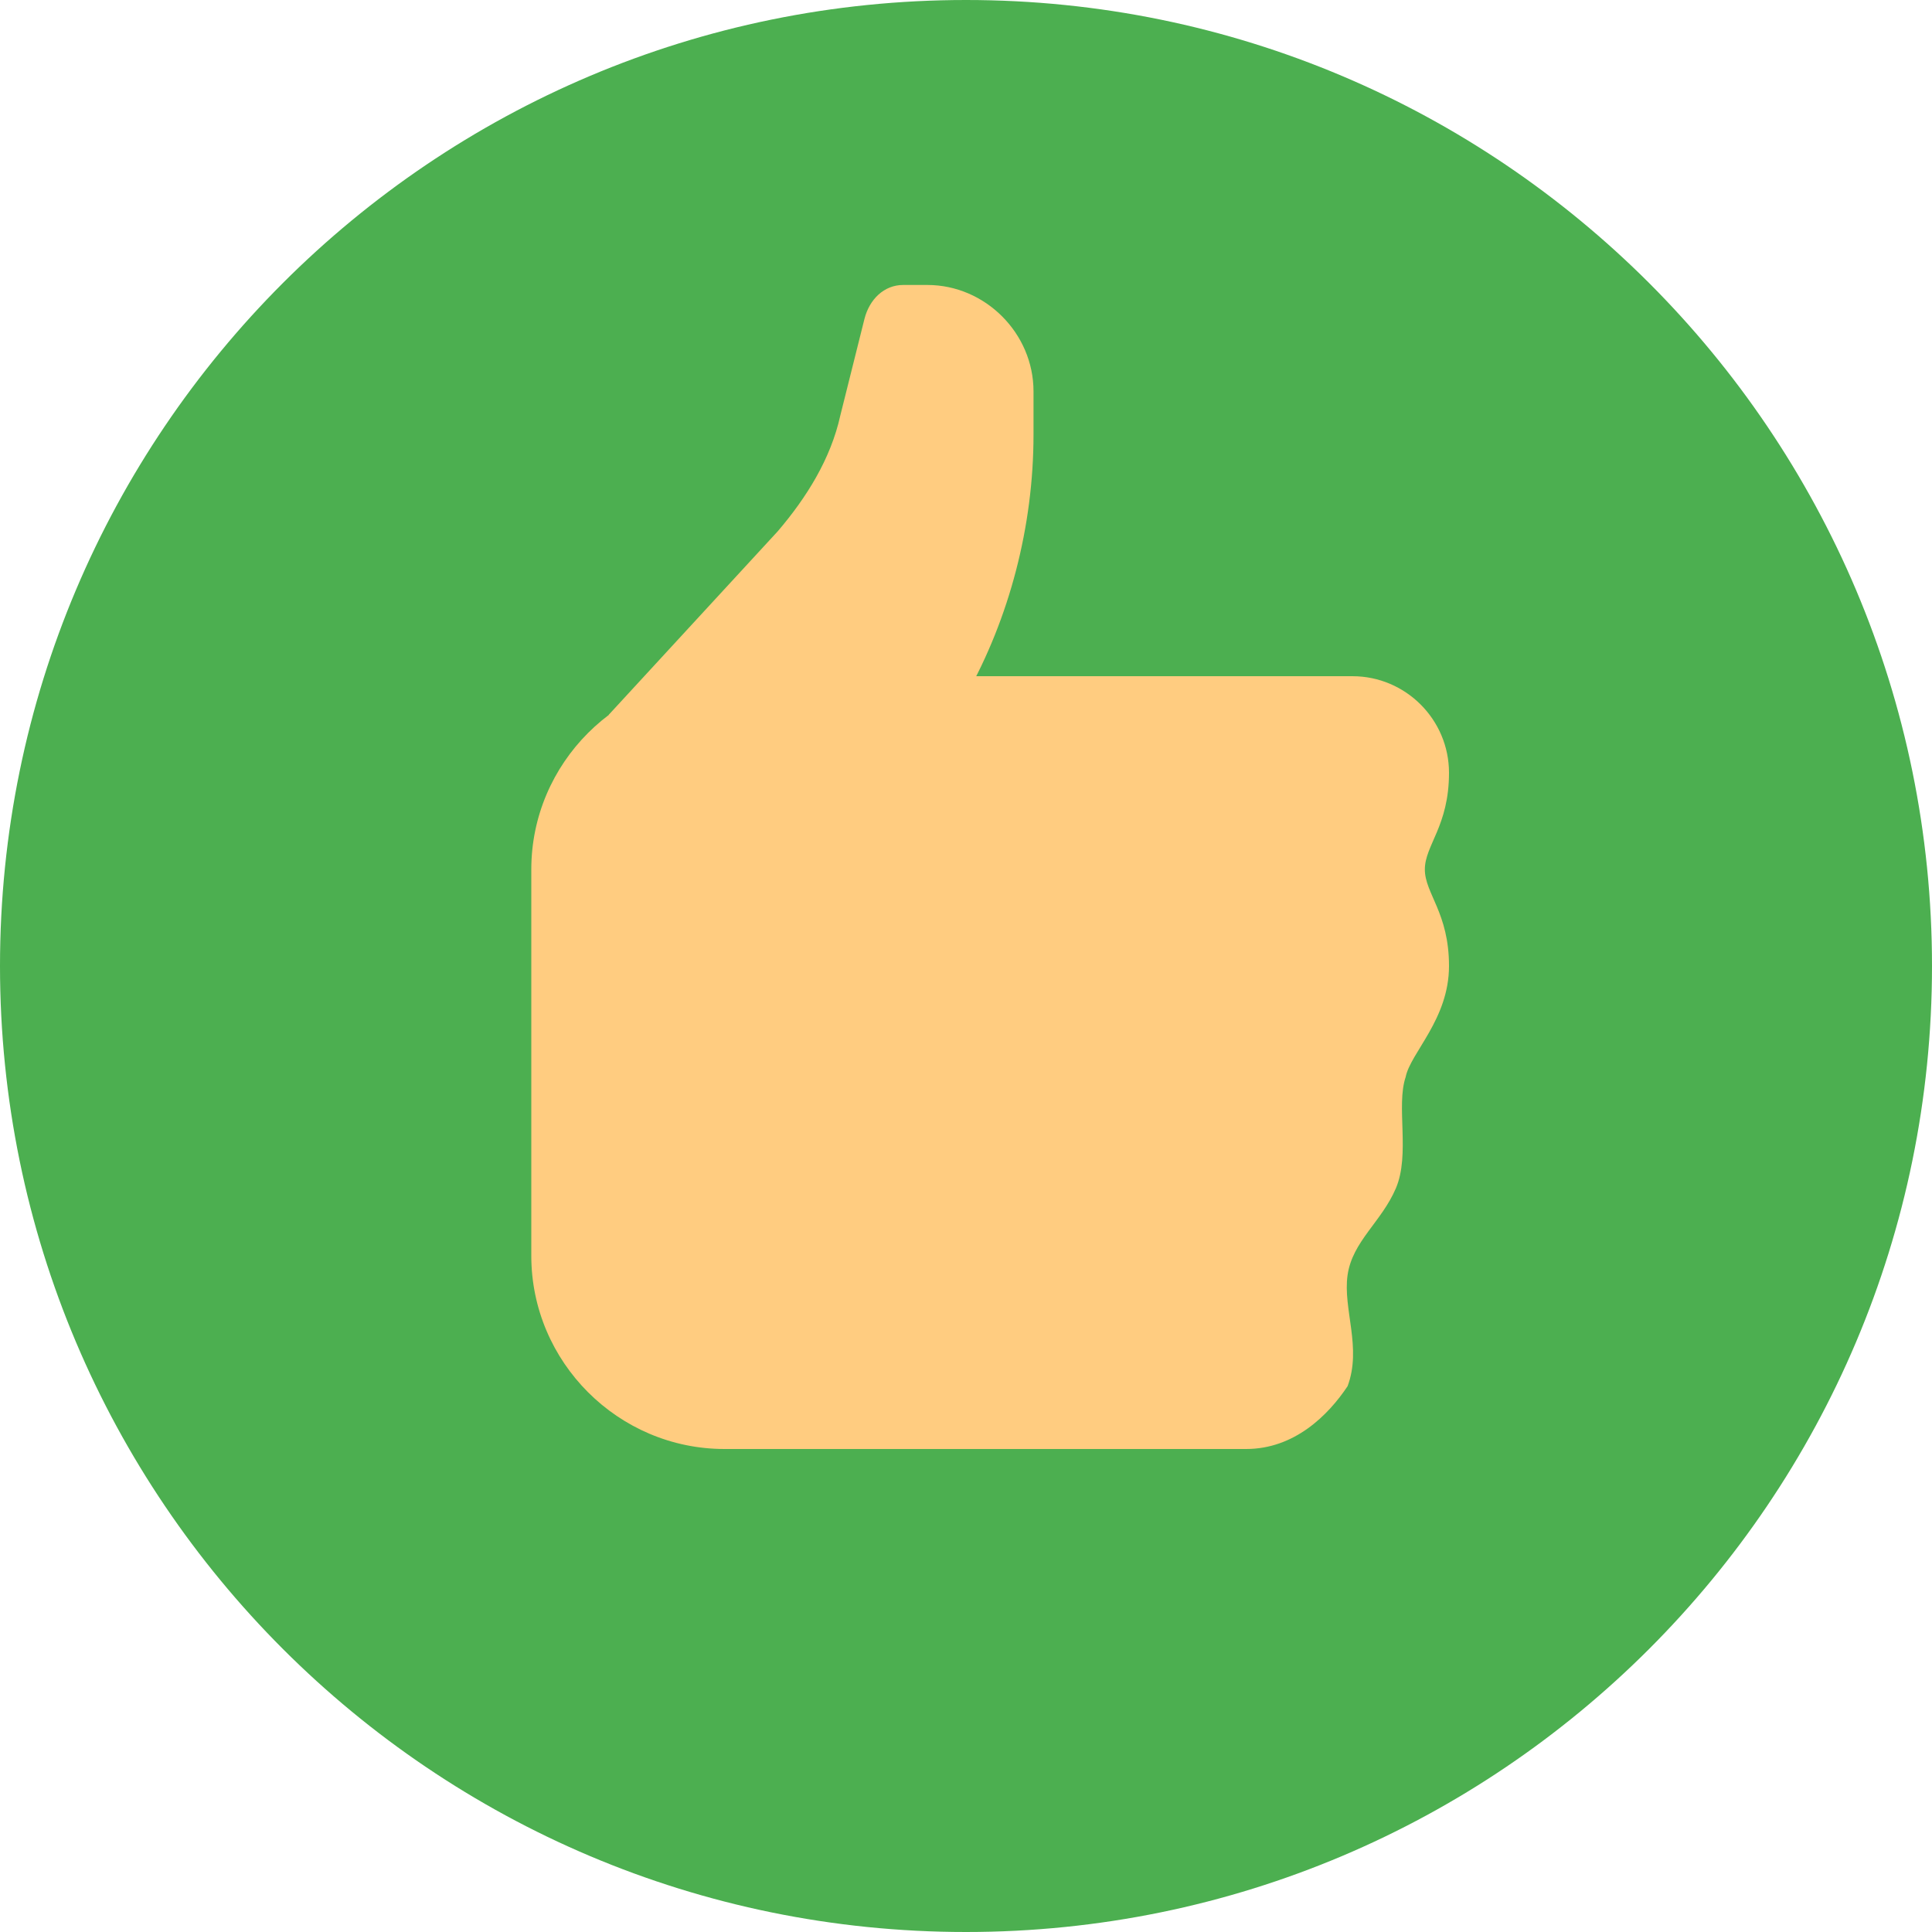 <?xml version="1.0" encoding="UTF-8"?>
<svg width="18px" height="18px" viewBox="0 0 18 18" version="1.1" xmlns="http://www.w3.org/2000/svg" xmlns:xlink="http://www.w3.org/1999/xlink">
    <!-- Generator: Sketch 50.2 (55047) - http://www.bohemiancoding.com/sketch -->
    <title>icons8-thumbs_up</title>
    <desc>Created with Sketch.</desc>
    <defs></defs>
    <g id="ATM" stroke="none" stroke-width="1" fill="none" fill-rule="evenodd">
        <g id="Seller-info" transform="translate(-34, -350)" fill-rule="nonzero">
            <g id="Group-4" transform="translate(15, -491)">
                <g id="Group-76" transform="translate(19, 807)">
                    <g id="Group-2">
                        <g id="icons8-thumbs_up" transform="translate(0, 34)">
                            <path d="M18,9 C18,13.97 13.97,18 9,18 C4.03,18 0,13.97 0,9 C0,4.03 4.03,0 9,0 C13.97,0 18,4.03 18,9 Z" id="Shape" fill="#4CAF50"></path>
                            <path d="M5.671,6.66 L8.19,7.921 L9,6.479 C9.404,5.76 9.629,4.904 9.629,4.05 L9.629,3.646 C9.629,3.105 9.179,2.655 8.64,2.655 L8.415,2.655 C8.235,2.655 8.1,2.79 8.054,2.971 L7.829,3.871 C7.74,4.275 7.515,4.635 7.246,4.95 L5.671,6.66 Z" id="Shape" fill="#FFCC80"></path>
                            <path d="M11.61,13.5 C11.296,13.5 6.75,13.5 6.75,13.5 C5.76,13.5 4.95,12.69 4.95,11.7 L4.95,8.1 C4.95,7.11 5.76,6.3 6.75,6.3 L12.6,6.3 C13.096,6.3 13.5,6.704 13.5,7.2 C13.5,7.696 13.275,7.875 13.275,8.1 C13.275,8.325 13.5,8.504 13.5,9 C13.5,9.496 13.14,9.81 13.096,10.035 C13.005,10.305 13.14,10.755 13.005,11.071 C12.871,11.385 12.6,11.565 12.555,11.88 C12.51,12.196 12.69,12.555 12.555,12.915 C12.375,13.185 12.06,13.5 11.61,13.5 Z" id="Shape" fill="#FFCC80"></path>
                        </g>
                    </g>
                </g>
            </g>
        </g>
    </g>
</svg>